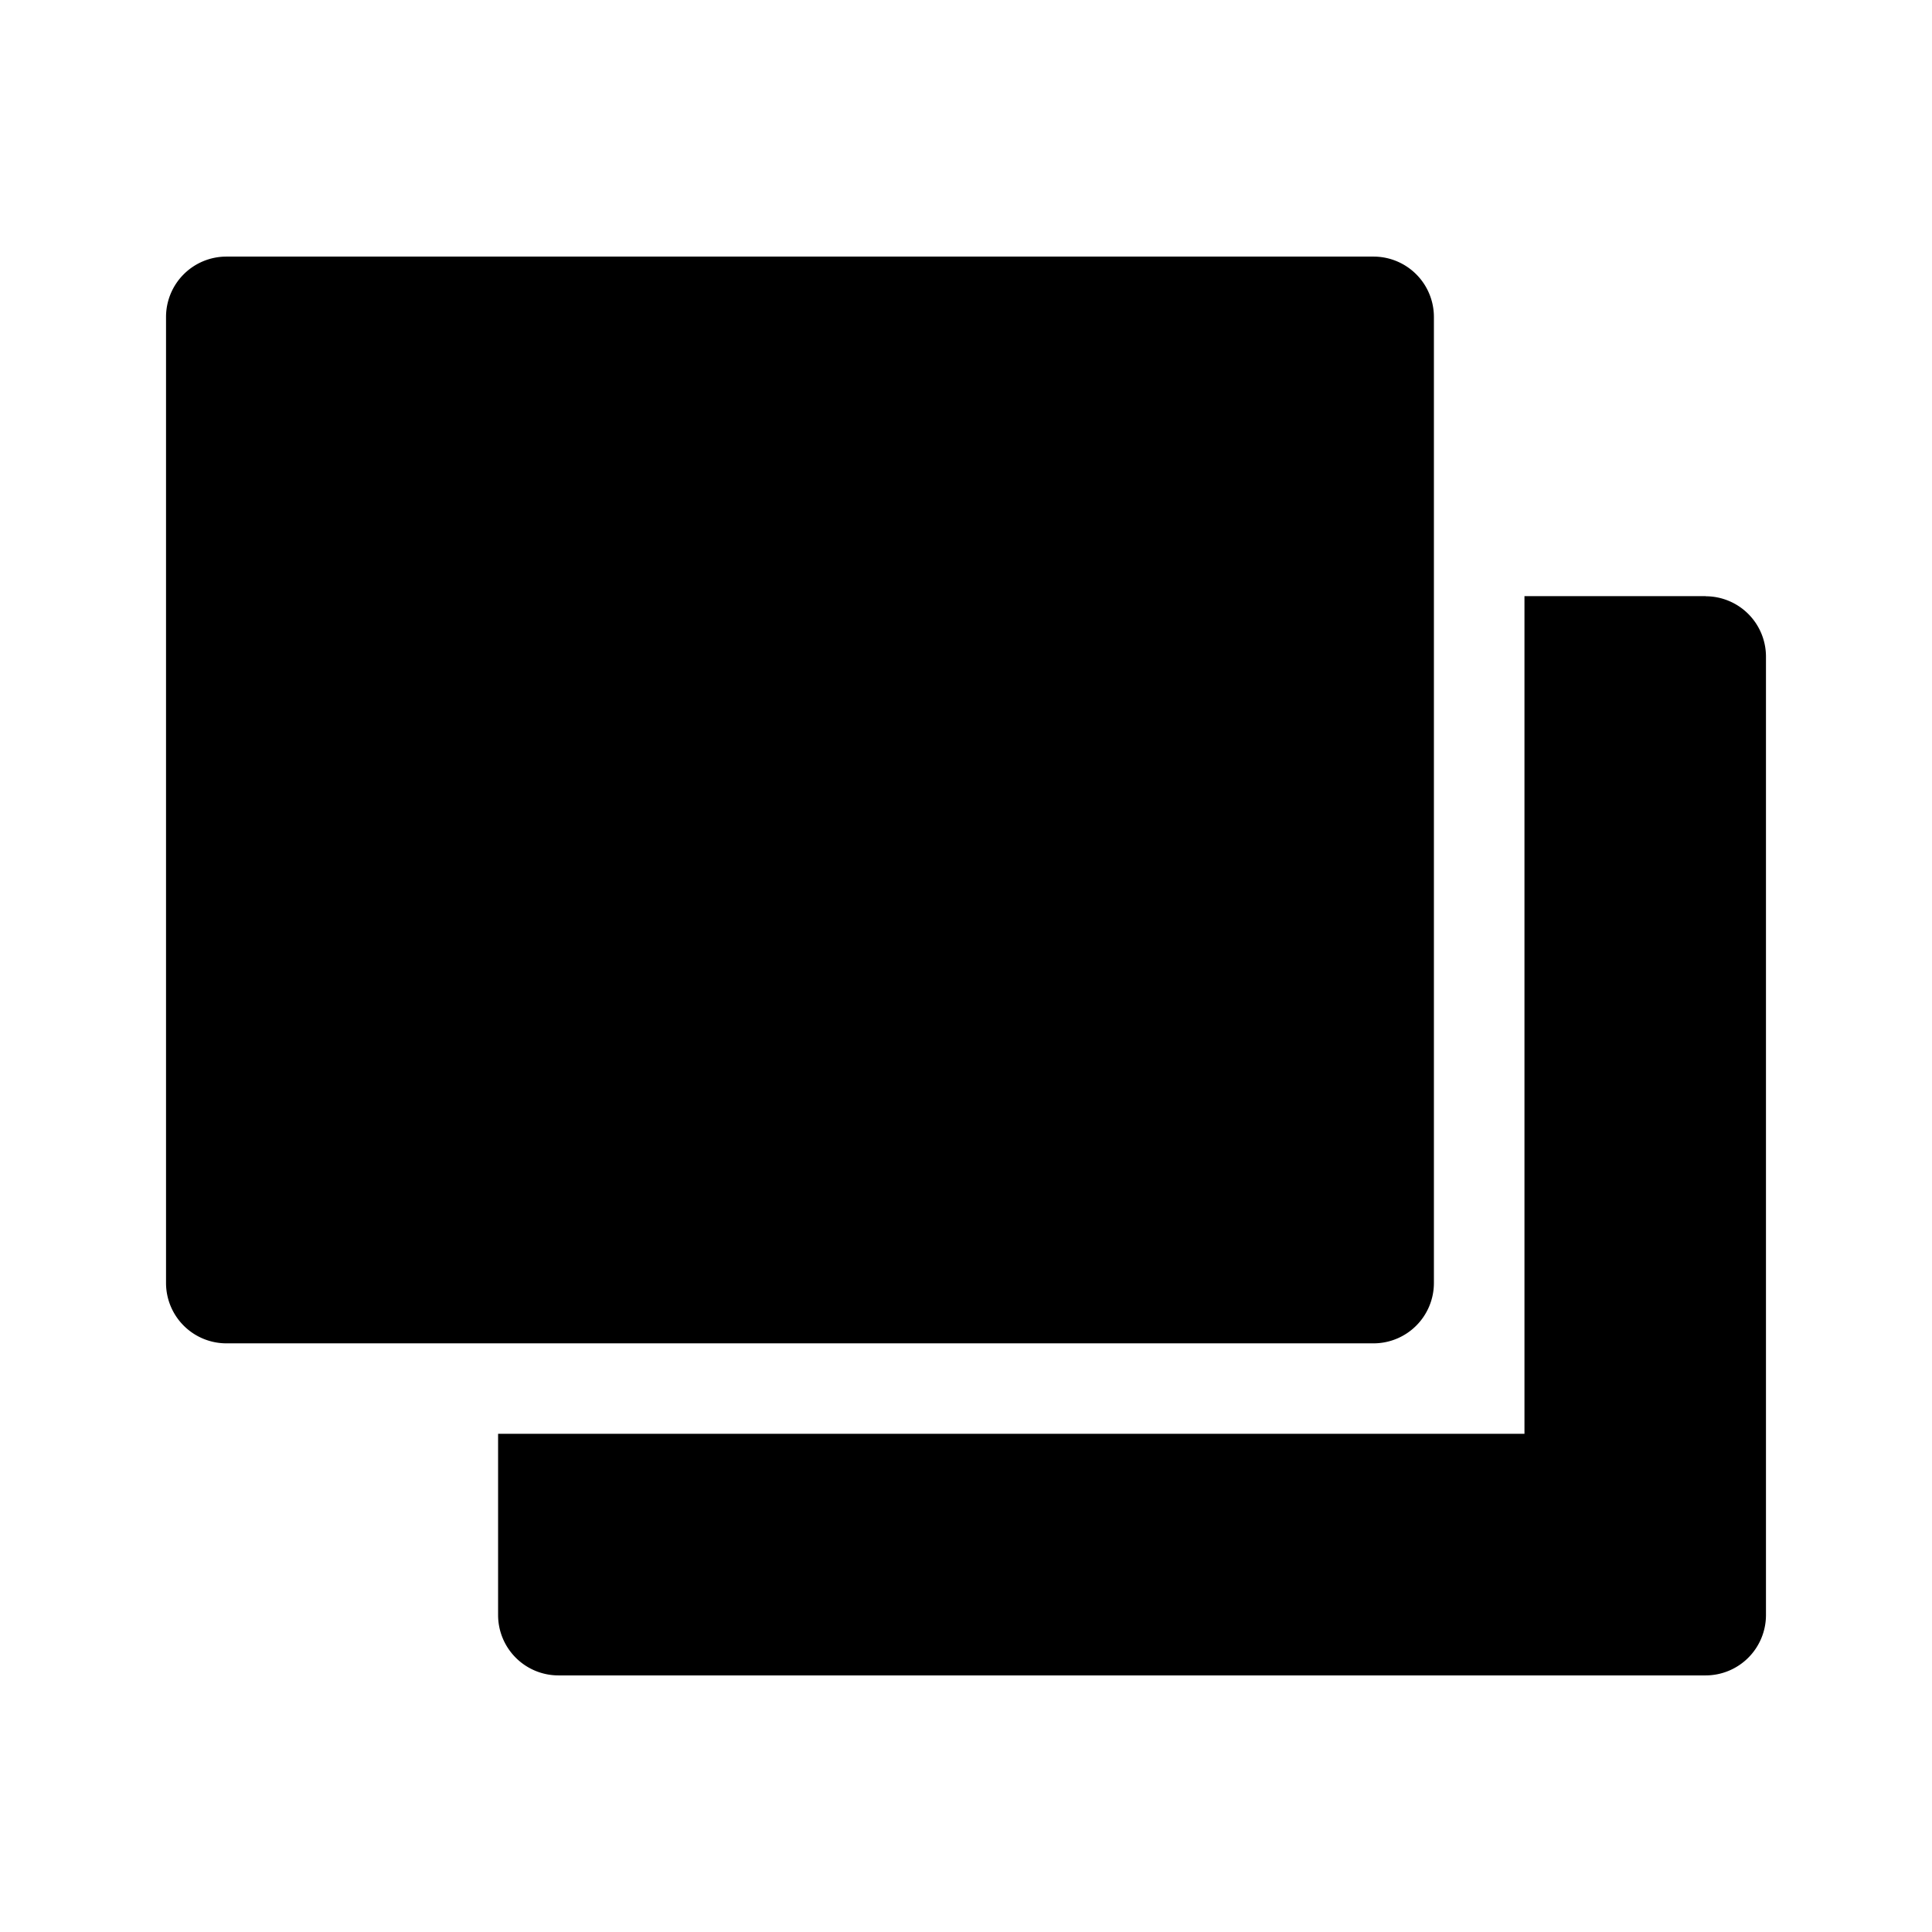 <?xml version="1.0" standalone="no"?><!DOCTYPE svg PUBLIC "-//W3C//DTD SVG 1.1//EN" "http://www.w3.org/Graphics/SVG/1.1/DTD/svg11.dtd"><svg t="1677985244799" class="icon" viewBox="0 0 1024 1024" version="1.1" xmlns="http://www.w3.org/2000/svg" p-id="2424" xmlns:xlink="http://www.w3.org/1999/xlink" width="200" height="200"><path d="M904 316.032a32 32 0 0 1 32 32V856a32 32 0 0 1-32 32H296a32 32 0 0 1-32-32v-96.064h544V315.968h96zM728 136a32 32 0 0 1 32 32v512a32 32 0 0 1-32 32H120a32 32 0 0 1-32-32V168a32 32 0 0 1 32-32h608z" p-id="2425"></path></svg>